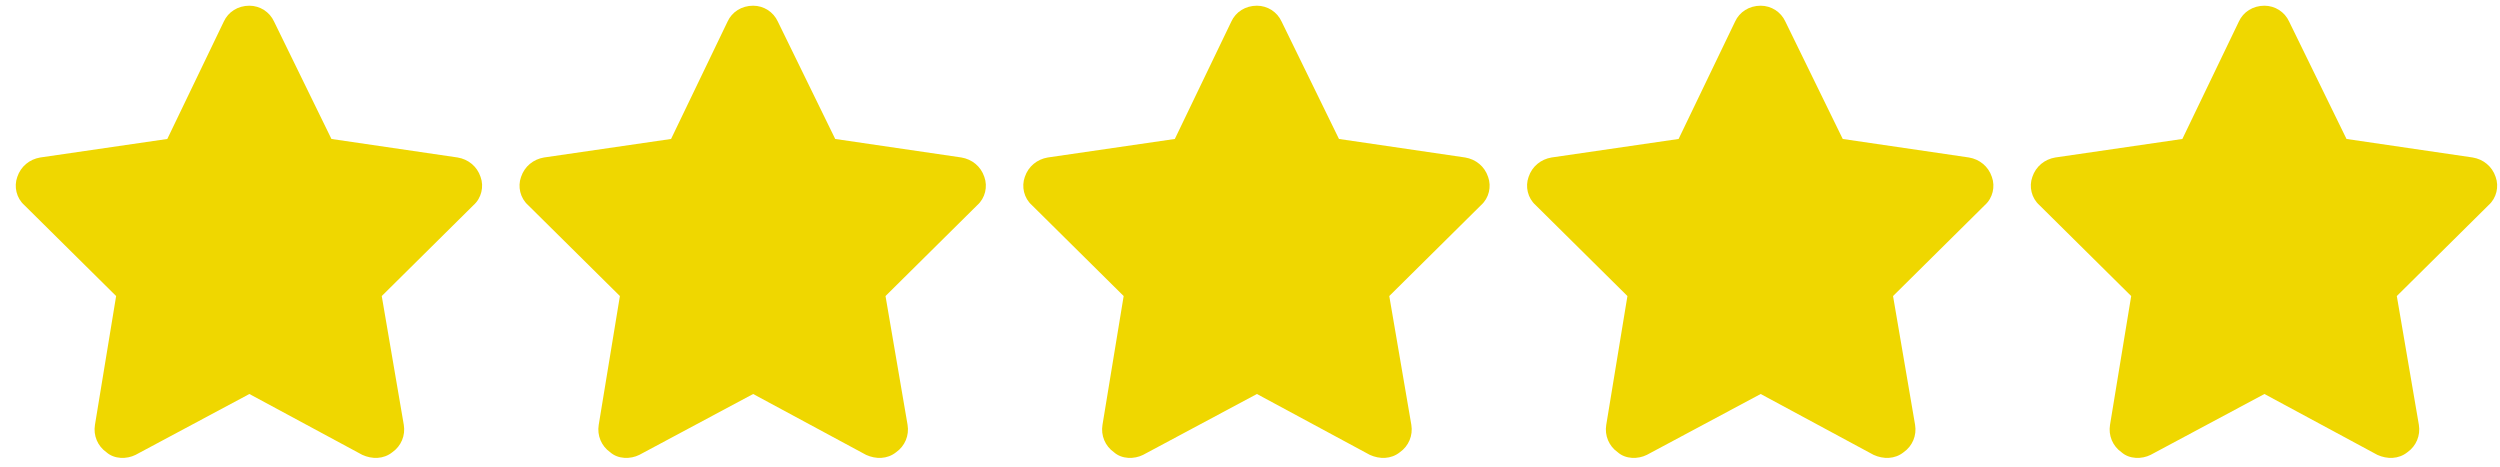<svg width="166" height="31" viewBox="0 0 166 31" fill="none" xmlns="http://www.w3.org/2000/svg">
<path d="M22.008 9.227L30.387 10.457C31.09 10.575 31.676 11.043 31.91 11.747C32.145 12.391 31.969 13.153 31.441 13.622L25.348 19.657L26.812 28.211C26.93 28.915 26.637 29.618 26.051 30.028C25.465 30.497 24.703 30.497 24.059 30.204L16.559 26.161L9 30.204C8.414 30.497 7.594 30.497 7.066 30.028C6.48 29.618 6.188 28.915 6.305 28.211L7.711 19.657L1.617 13.622C1.09 13.153 0.914 12.391 1.148 11.747C1.383 11.043 1.969 10.575 2.672 10.457L11.109 9.227L14.859 1.434C15.152 0.79 15.797 0.379 16.559 0.379C17.262 0.379 17.906 0.79 18.199 1.434L22.008 9.227ZM55.458 9.227L63.837 10.457C64.54 10.575 65.126 11.043 65.36 11.747C65.594 12.391 65.419 13.153 64.891 13.622L58.798 19.657L60.263 28.211C60.38 28.915 60.087 29.618 59.501 30.028C58.915 30.497 58.153 30.497 57.509 30.204L50.009 26.161L42.45 30.204C41.864 30.497 41.044 30.497 40.516 30.028C39.931 29.618 39.638 28.915 39.755 28.211L41.161 19.657L35.067 13.622C34.54 13.153 34.364 12.391 34.598 11.747C34.833 11.043 35.419 10.575 36.122 10.457L44.559 9.227L48.309 1.434C48.602 0.79 49.247 0.379 50.009 0.379C50.712 0.379 51.356 0.79 51.649 1.434L55.458 9.227ZM88.908 9.227L97.287 10.457C97.99 10.575 98.576 11.043 98.81 11.747C99.044 12.391 98.869 13.153 98.341 13.622L92.248 19.657L93.713 28.211C93.83 28.915 93.537 29.618 92.951 30.028C92.365 30.497 91.603 30.497 90.959 30.204L83.459 26.161L75.9 30.204C75.314 30.497 74.494 30.497 73.966 30.028C73.38 29.618 73.088 28.915 73.205 28.211L74.611 19.657L68.517 13.622C67.99 13.153 67.814 12.391 68.048 11.747C68.283 11.043 68.869 10.575 69.572 10.457L78.009 9.227L81.759 1.434C82.052 0.79 82.697 0.379 83.459 0.379C84.162 0.379 84.806 0.79 85.099 1.434L88.908 9.227ZM122.358 9.227L130.737 10.457C131.44 10.575 132.026 11.043 132.26 11.747C132.495 12.391 132.319 13.153 131.791 13.622L125.698 19.657L127.162 28.211C127.28 28.915 126.987 29.618 126.401 30.028C125.815 30.497 125.053 30.497 124.409 30.204L116.909 26.161L109.35 30.204C108.764 30.497 107.944 30.497 107.416 30.028C106.83 29.618 106.537 28.915 106.655 28.211L108.061 19.657L101.967 13.622C101.44 13.153 101.264 12.391 101.498 11.747C101.733 11.043 102.319 10.575 103.022 10.457L111.459 9.227L115.209 1.434C115.502 0.79 116.147 0.379 116.909 0.379C117.612 0.379 118.256 0.79 118.549 1.434L122.358 9.227ZM155.808 9.227L164.187 10.457C164.89 10.575 165.476 11.043 165.71 11.747C165.945 12.391 165.769 13.153 165.241 13.622L159.148 19.657L160.613 28.211C160.73 28.915 160.437 29.618 159.851 30.028C159.265 30.497 158.503 30.497 157.859 30.204L150.359 26.161L142.8 30.204C142.214 30.497 141.394 30.497 140.866 30.028C140.28 29.618 139.988 28.915 140.105 28.211L141.511 19.657L135.417 13.622C134.89 13.153 134.714 12.391 134.948 11.747C135.183 11.043 135.769 10.575 136.472 10.457L144.909 9.227L148.659 1.434C148.952 0.79 149.597 0.379 150.359 0.379C151.062 0.379 151.706 0.79 151.999 1.434L155.808 9.227Z" fill="#EFD700"/>
</svg>
